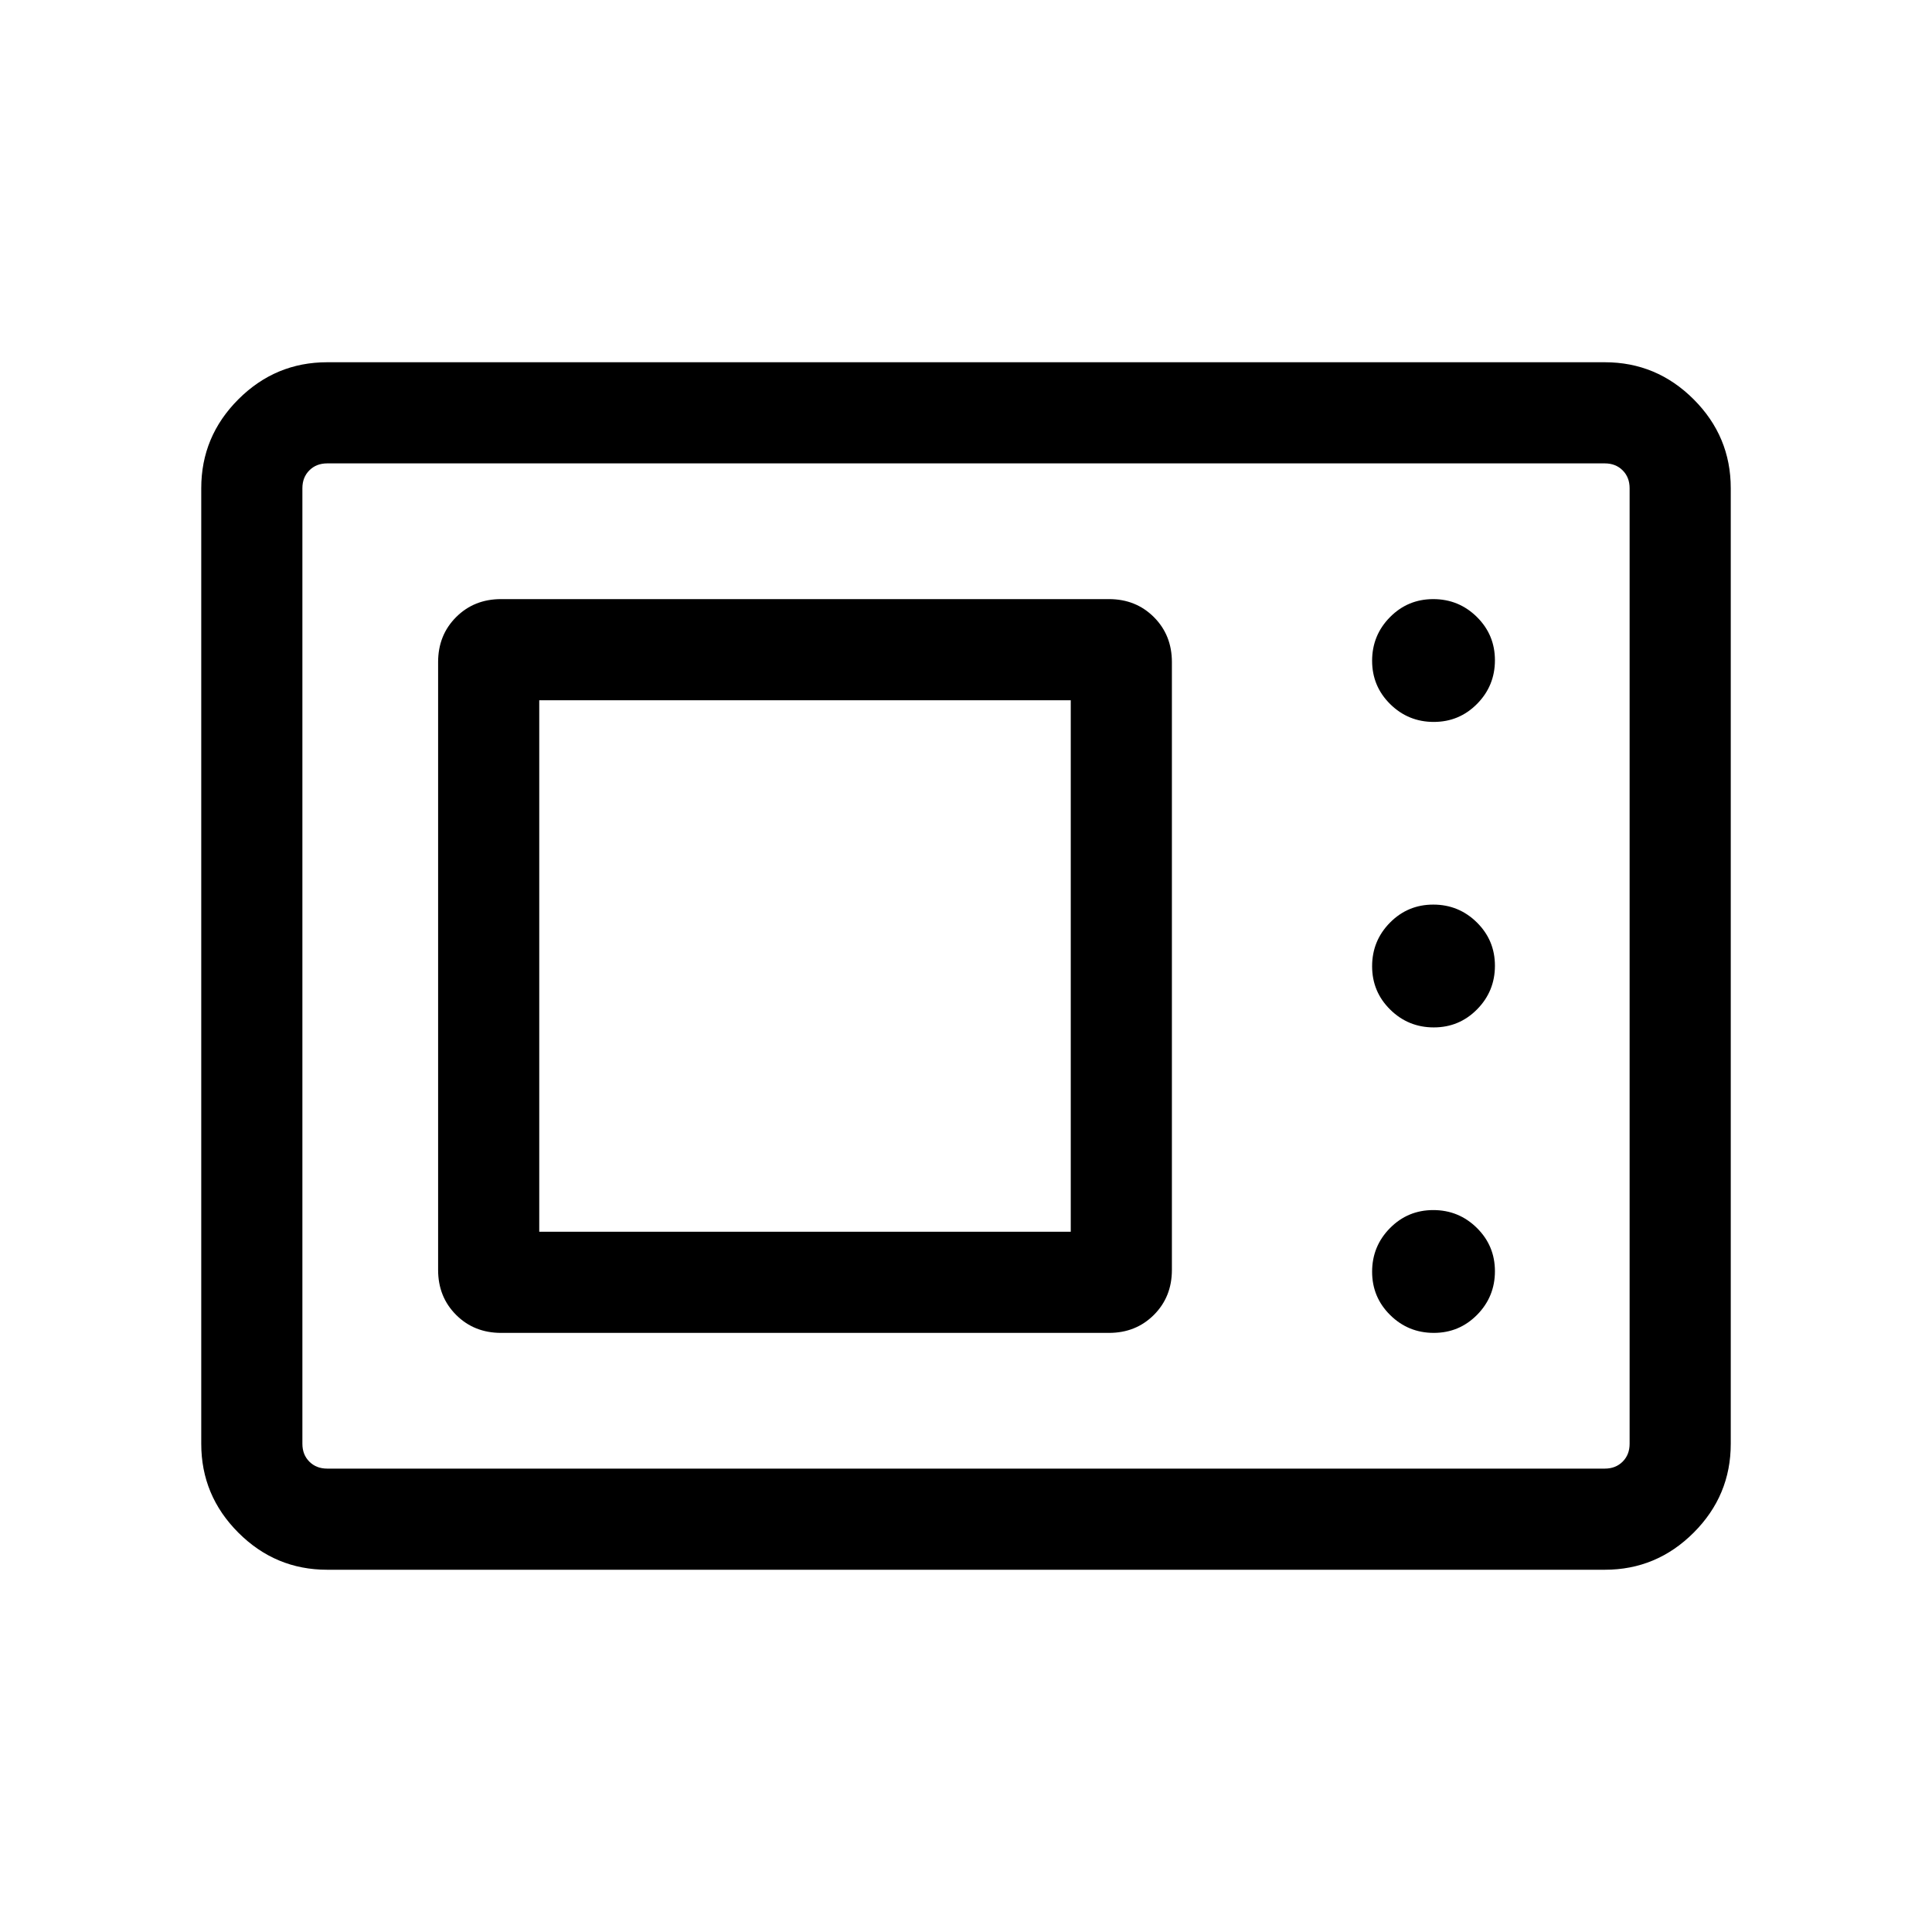 <svg xmlns="http://www.w3.org/2000/svg" height="40" viewBox="0 -960 960 960" width="40"><path d="M162.565-180.001q-25.705 0-44.134-18.43-18.43-18.429-18.43-44.134v-474.87q0-25.705 18.43-44.134 18.429-18.43 44.134-18.43h634.87q25.705 0 44.134 18.43 18.43 18.429 18.43 44.134v474.87q0 25.705-18.43 44.134-18.429 18.43-44.134 18.43h-634.87Zm0-50.255h634.87q5.385 0 8.847-3.462 3.462-3.462 3.462-8.847v-474.87q0-5.385-3.462-8.847-3.462-3.462-8.847-3.462h-634.87q-5.385 0-8.847 3.462-3.462 3.462-3.462 8.847v474.87q0 5.385 3.462 8.847 3.462 3.462 8.847 3.462Zm86.41-67.438h302.05q13.391 0 22.336-8.945 8.945-8.945 8.945-22.336v-302.05q0-13.391-8.945-22.336-8.945-8.945-22.336-8.945h-302.05q-13.391 0-22.336 8.945-8.945 8.945-8.945 22.336v302.05q0 13.391 8.945 22.336 8.945 8.945 22.336 8.945Zm463.454 0q12.673 0 21.532-8.98t8.859-21.654q0-12.673-8.981-21.532-8.98-8.859-21.653-8.859-12.674 0-21.532 8.981-8.859 8.98-8.859 21.653 0 12.674 8.98 21.533 8.98 8.858 21.654 8.858Zm-444.48-50.255v-264.103h264.103v264.103H267.949Zm444.48-101.539q12.673 0 21.532-8.98t8.859-21.653q0-12.674-8.981-21.533-8.98-8.858-21.653-8.858-12.674 0-21.532 8.98-8.859 8.98-8.859 21.653 0 12.674 8.98 21.533 8.98 8.858 21.654 8.858Zm0-151.793q12.673 0 21.532-8.981 8.859-8.98 8.859-21.653 0-12.674-8.981-21.533-8.98-8.858-21.653-8.858-12.674 0-21.532 8.98-8.859 8.98-8.859 21.654 0 12.673 8.98 21.532t21.654 8.859ZM150.256-230.256v-499.488 499.488Z"/></svg>